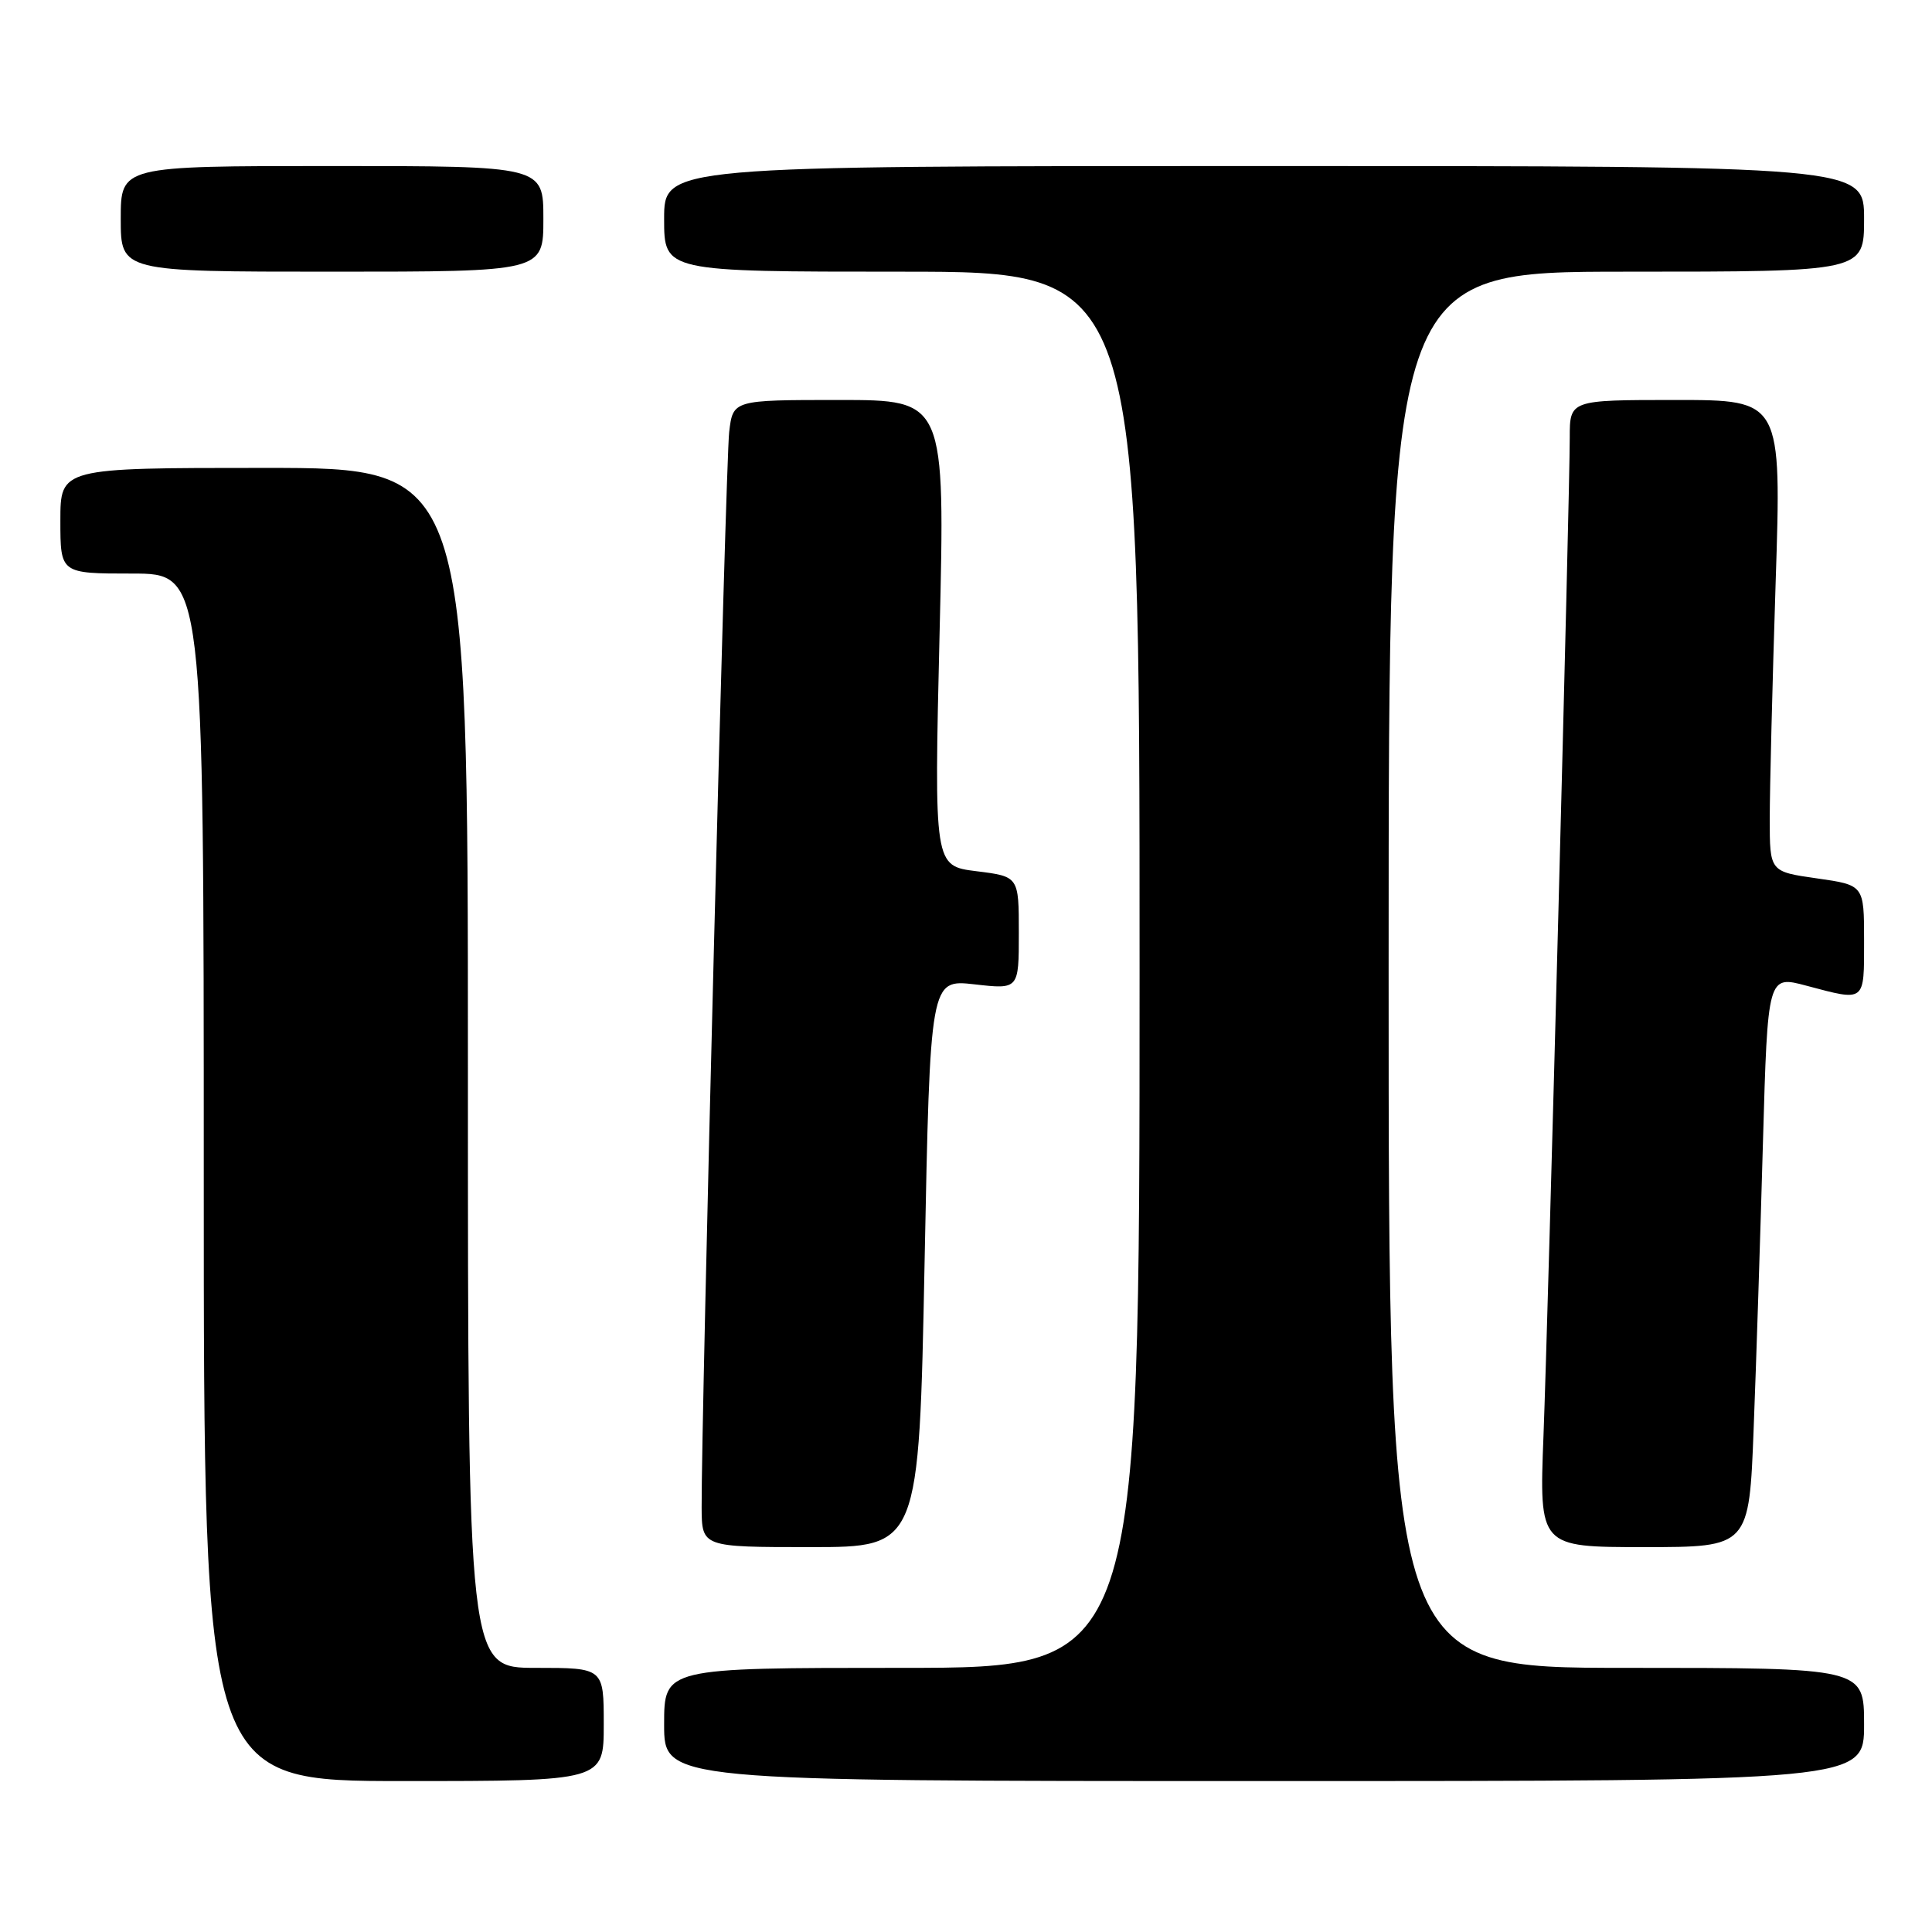 <?xml version="1.0" encoding="UTF-8" standalone="no"?>
<!DOCTYPE svg PUBLIC "-//W3C//DTD SVG 1.1//EN" "http://www.w3.org/Graphics/SVG/1.1/DTD/svg11.dtd" >
<svg xmlns="http://www.w3.org/2000/svg" xmlns:xlink="http://www.w3.org/1999/xlink" version="1.1" viewBox="0 0 256 256">
 <g >
 <path fill="currentColor"
d=" M 80.00 228.50 C 80.00 221.00 80.00 221.00 71.00 221.00 C 62.00 221.00 62.00 221.00 62.00 141.50 C 62.00 62.00 62.00 62.00 35.00 62.00 C 8.00 62.00 8.00 62.00 8.00 69.00 C 8.00 76.00 8.00 76.00 17.50 76.00 C 27.00 76.00 27.00 76.00 27.00 156.00 C 27.00 236.00 27.00 236.00 53.50 236.00 C 80.00 236.00 80.00 236.00 80.00 228.50 Z  M 247.00 228.50 C 247.00 221.00 247.00 221.00 215.50 221.00 C 184.00 221.00 184.00 221.00 184.00 128.50 C 184.00 36.00 184.00 36.00 215.50 36.00 C 247.00 36.00 247.00 36.00 247.00 29.00 C 247.00 22.00 247.00 22.00 167.50 22.00 C 88.00 22.00 88.00 22.00 88.00 29.00 C 88.00 36.00 88.00 36.00 119.50 36.00 C 151.00 36.00 151.00 36.00 151.00 128.50 C 151.00 221.00 151.00 221.00 119.50 221.00 C 88.00 221.00 88.00 221.00 88.00 228.50 C 88.00 236.00 88.00 236.00 167.50 236.00 C 247.00 236.00 247.00 236.00 247.00 228.50 Z  M 122.51 167.39 C 123.25 129.77 123.25 129.77 129.13 130.43 C 135.00 131.10 135.00 131.10 135.00 123.62 C 135.00 116.14 135.00 116.14 129.38 115.44 C 123.77 114.74 123.77 114.74 124.50 83.87 C 125.24 53.00 125.24 53.00 111.18 53.00 C 97.12 53.00 97.12 53.00 96.62 57.25 C 96.15 61.16 92.92 187.80 92.97 199.75 C 93.00 205.00 93.00 205.00 107.38 205.00 C 121.77 205.00 121.77 205.00 122.51 167.39 Z  M 232.37 189.25 C 232.71 180.59 233.26 163.54 233.60 151.37 C 234.23 129.24 234.23 129.24 239.36 130.61 C 247.22 132.70 247.00 132.87 247.00 124.64 C 247.00 117.28 247.00 117.28 240.75 116.39 C 234.50 115.50 234.50 115.50 234.50 108.50 C 234.50 104.65 234.85 90.59 235.28 77.25 C 236.07 53.00 236.07 53.00 222.03 53.00 C 208.00 53.00 208.00 53.00 208.00 58.00 C 208.00 65.60 205.16 173.47 204.52 190.25 C 203.95 205.00 203.95 205.00 217.86 205.00 C 231.77 205.00 231.77 205.00 232.37 189.25 Z  M 72.00 29.00 C 72.00 22.00 72.00 22.00 44.00 22.00 C 16.00 22.00 16.00 22.00 16.00 29.00 C 16.00 36.00 16.00 36.00 44.00 36.00 C 72.00 36.00 72.00 36.00 72.00 29.00 Z "/>
</g>
</svg>
